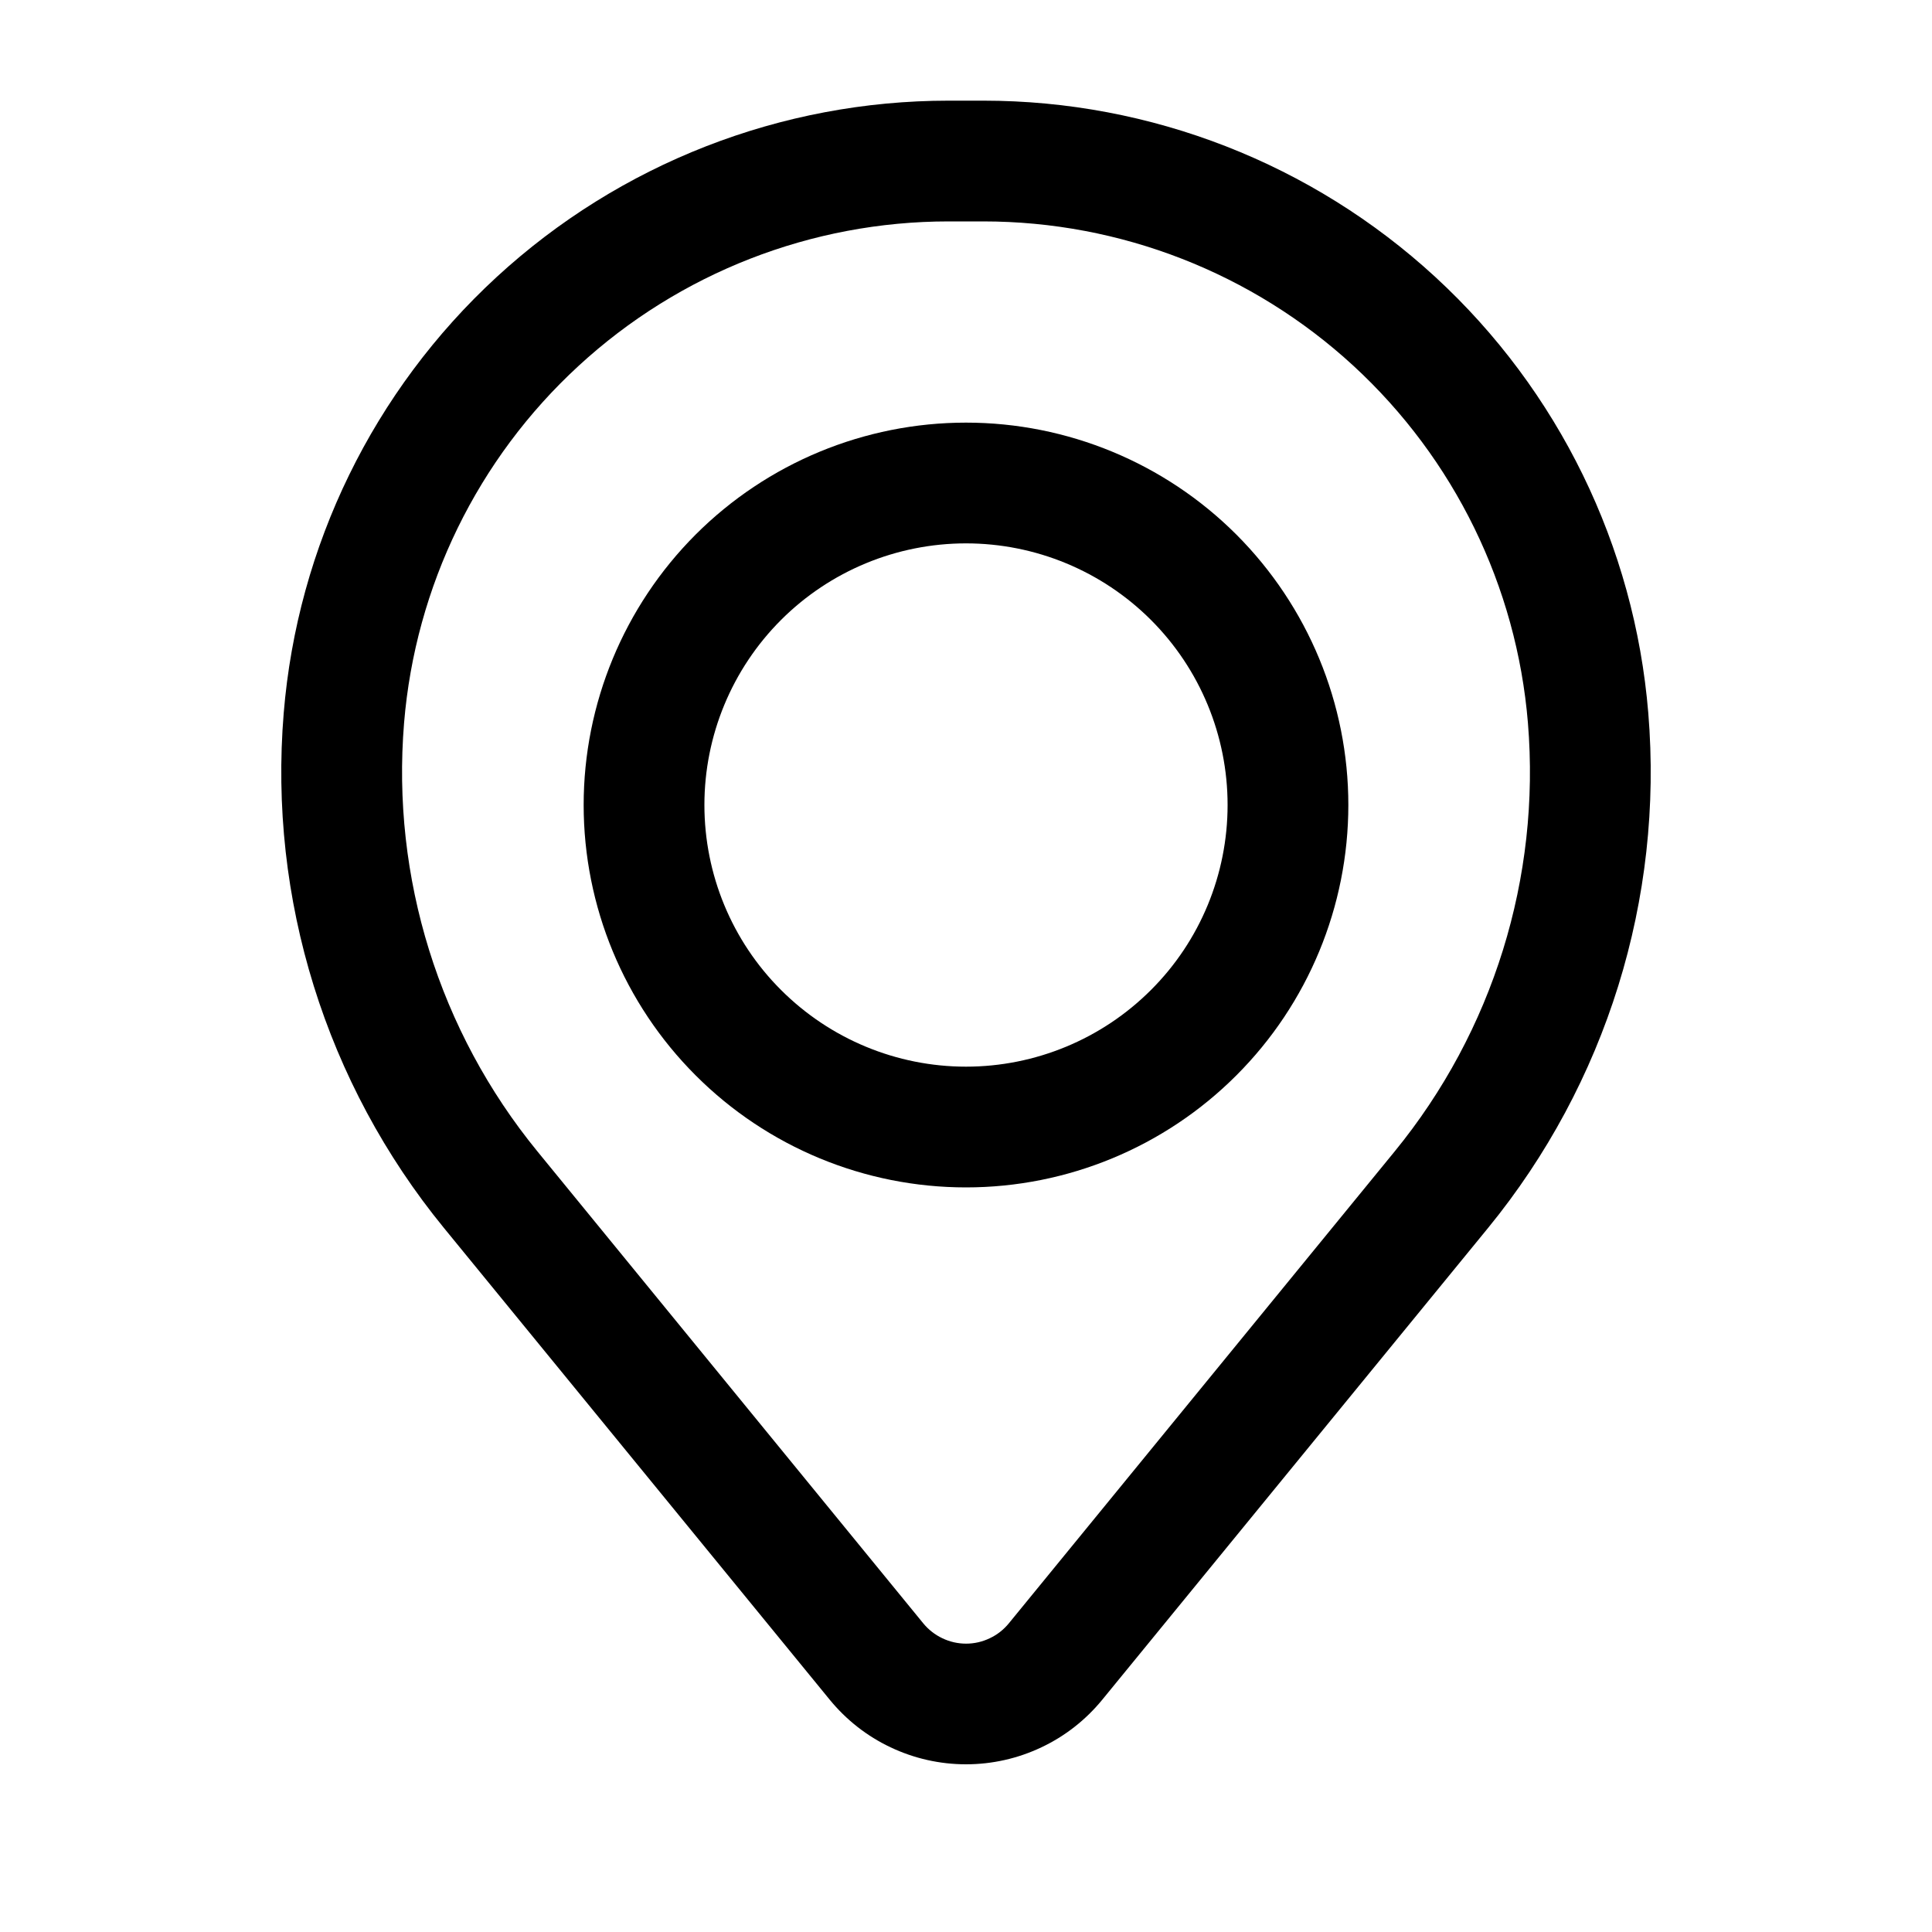 <svg width="20" height="20" viewBox="0 0 20 20" fill="none" xmlns="http://www.w3.org/2000/svg">
<path fill-rule="evenodd" clip-rule="evenodd" d="M6.042 8.333C6.042 7.284 6.459 6.277 7.201 5.534C7.943 4.792 8.95 4.375 10 4.375C11.05 4.375 12.057 4.792 12.799 5.534C13.541 6.277 13.958 7.284 13.958 8.333C13.958 9.383 13.541 10.39 12.799 11.132C12.057 11.875 11.05 12.292 10 12.292C8.95 12.292 7.943 11.875 7.201 11.132C6.459 10.39 6.042 9.383 6.042 8.333ZM10 5.625C9.282 5.625 8.593 5.91 8.085 6.418C7.577 6.926 7.292 7.615 7.292 8.333C7.292 9.052 7.577 9.741 8.085 10.248C8.593 10.756 9.282 11.042 10 11.042C10.718 11.042 11.407 10.756 11.915 10.248C12.423 9.741 12.708 9.052 12.708 8.333C12.708 7.615 12.423 6.926 11.915 6.418C11.407 5.91 10.718 5.625 10 5.625Z" fill="black"/>
<path fill-rule="evenodd" clip-rule="evenodd" d="M2.937 7.381C3.079 5.653 3.866 4.042 5.141 2.868C6.416 1.694 8.086 1.042 9.82 1.042H10.18C11.914 1.042 13.584 1.694 14.859 2.868C16.134 4.042 16.921 5.653 17.063 7.381C17.222 9.305 16.627 11.216 15.405 12.711L11.411 17.595C11.24 17.804 11.025 17.973 10.781 18.088C10.537 18.204 10.27 18.264 10 18.264C9.73 18.264 9.463 18.204 9.219 18.088C8.975 17.973 8.76 17.804 8.589 17.595L4.595 12.711C3.373 11.216 2.778 9.305 2.937 7.381ZM9.82 2.292C8.4 2.292 7.033 2.826 5.989 3.788C4.944 4.749 4.3 6.069 4.183 7.483C4.051 9.085 4.546 10.675 5.563 11.919L9.557 16.804C9.611 16.87 9.679 16.923 9.755 16.959C9.832 16.996 9.916 17.015 10.001 17.015C10.086 17.015 10.169 16.996 10.246 16.959C10.323 16.923 10.39 16.87 10.444 16.804L14.438 11.919C15.455 10.675 15.949 9.085 15.817 7.483C15.7 6.068 15.055 4.749 14.011 3.787C12.967 2.826 11.599 2.292 10.179 2.292H9.819H9.82Z" fill="black"/>
</svg>
